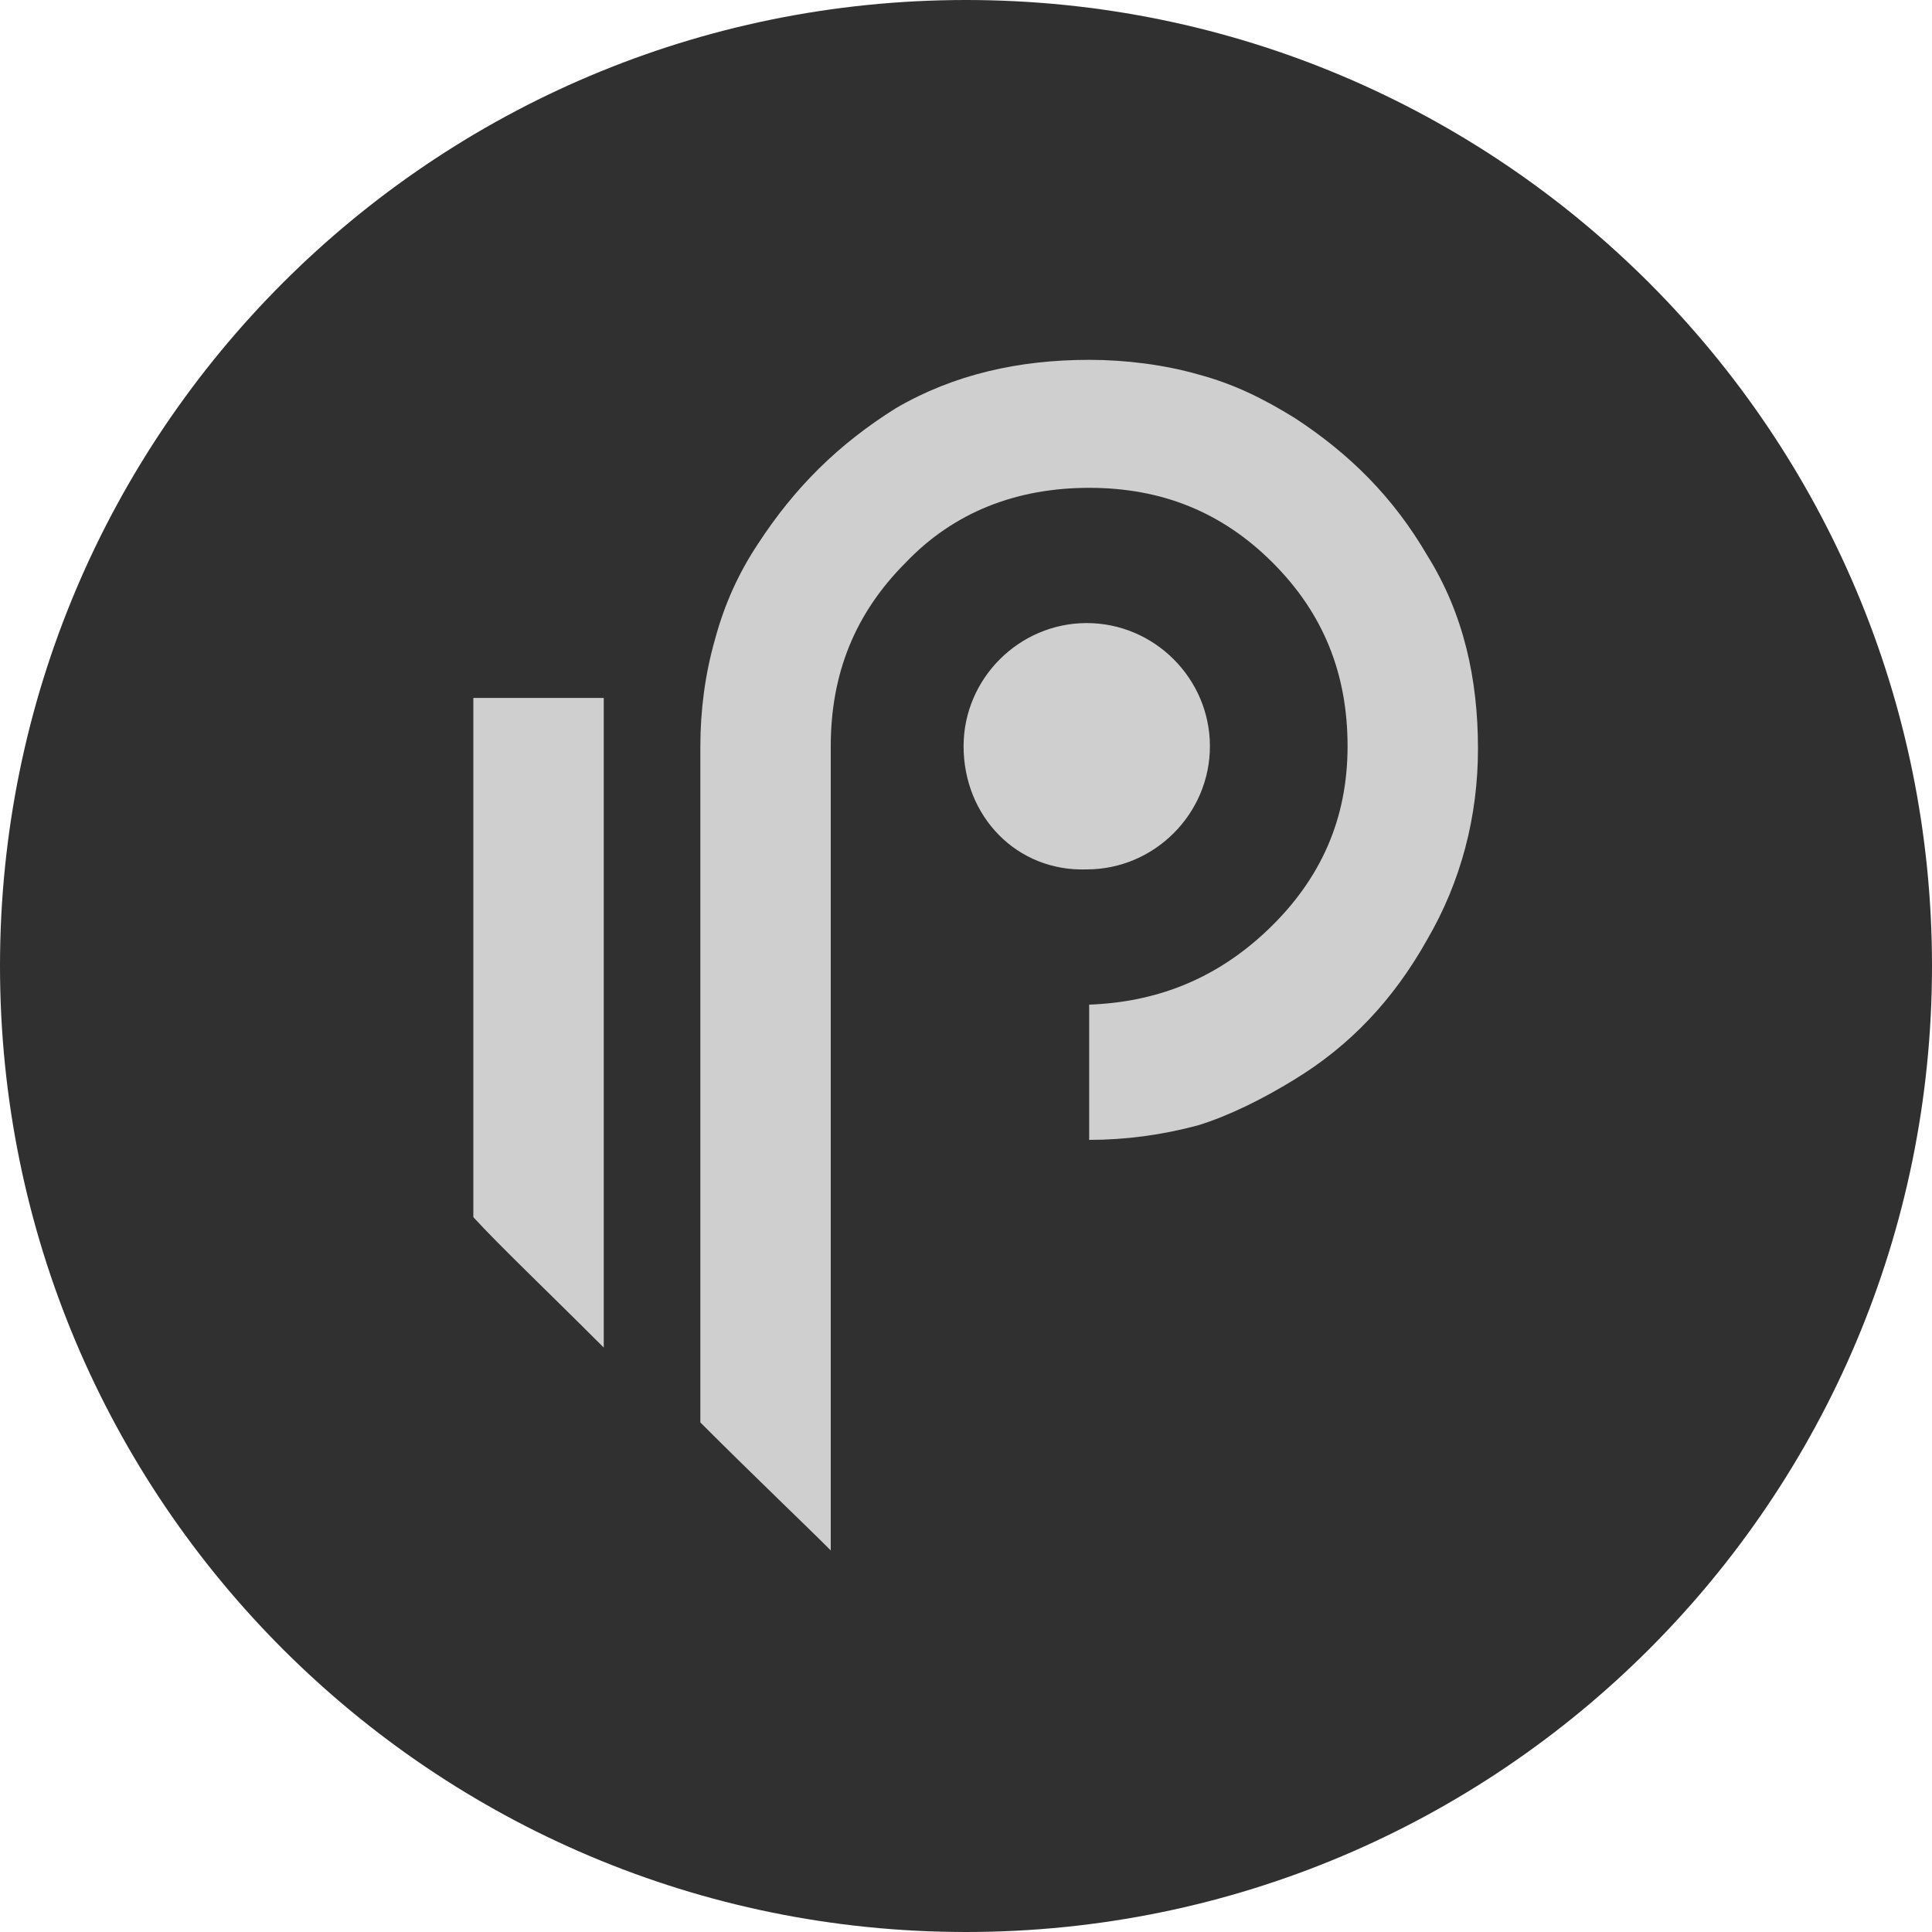 <svg xmlns="http://www.w3.org/2000/svg" viewBox="0 0 128 128" width="128"
     height="128">
    <style>
        tspan { white-space:pre }
        .shp0 { fill: #303030 }
        .shp1 { fill: #cfcfcf }
    </style>
    <path class="shp0"
          d="M64 0C28.64 0 0 28.64 0 64C0 99.36 28.64 128 64 128C99.36 128 128 99.36 128 64C128 28.64 99.36 0 64 0Z"/>
    <path fill-rule="evenodd" class="shp1"
          d="M79.36 24.8C81.76 25.44 83.68 26.4 85.76 27.68C89.44 30.08 92.32 32.96 94.56 36.8C96.96 40.64 97.92 44.96 97.92 49.6C97.92 54.08 96.8 58.4 94.56 62.24C92.32 66.24 89.44 69.28 85.76 71.52C83.68 72.8 81.44 73.92 79.36 74.56C76.96 75.2 74.56 75.52 72.16 75.52L72.16 66.56C76.48 66.4 80.48 64.96 84 61.6C87.52 58.24 89.28 54.24 89.28 49.44C89.28 44.64 87.68 40.64 84.32 37.28C80.96 33.92 76.96 32.32 72.16 32.32C67.36 32.32 63.2 33.92 60 37.28C56.64 40.64 55.04 44.64 55.04 49.44L55.04 102.72C53.12 100.8 50.08 97.92 46.4 94.24L46.4 49.44C46.4 47.04 46.72 44.64 47.36 42.4C48 40 48.96 37.92 50.24 36C52.64 32.32 55.52 29.44 59.36 27.04C63.2 24.8 67.52 23.84 72.16 23.84C74.56 23.84 77.12 24.16 79.36 24.8L79.36 24.8ZM80.16 49.44C80.16 53.92 76.48 57.6 72 57.6C67.36 57.76 63.84 54.08 63.84 49.44C63.84 44.96 67.52 41.28 72 41.28C76.48 41.28 80.16 44.96 80.16 49.44ZM40 46.24L40 89.28C36.16 85.44 33.12 82.56 31.36 80.64L31.36 46.24L40 46.24Z"/>
</svg>
